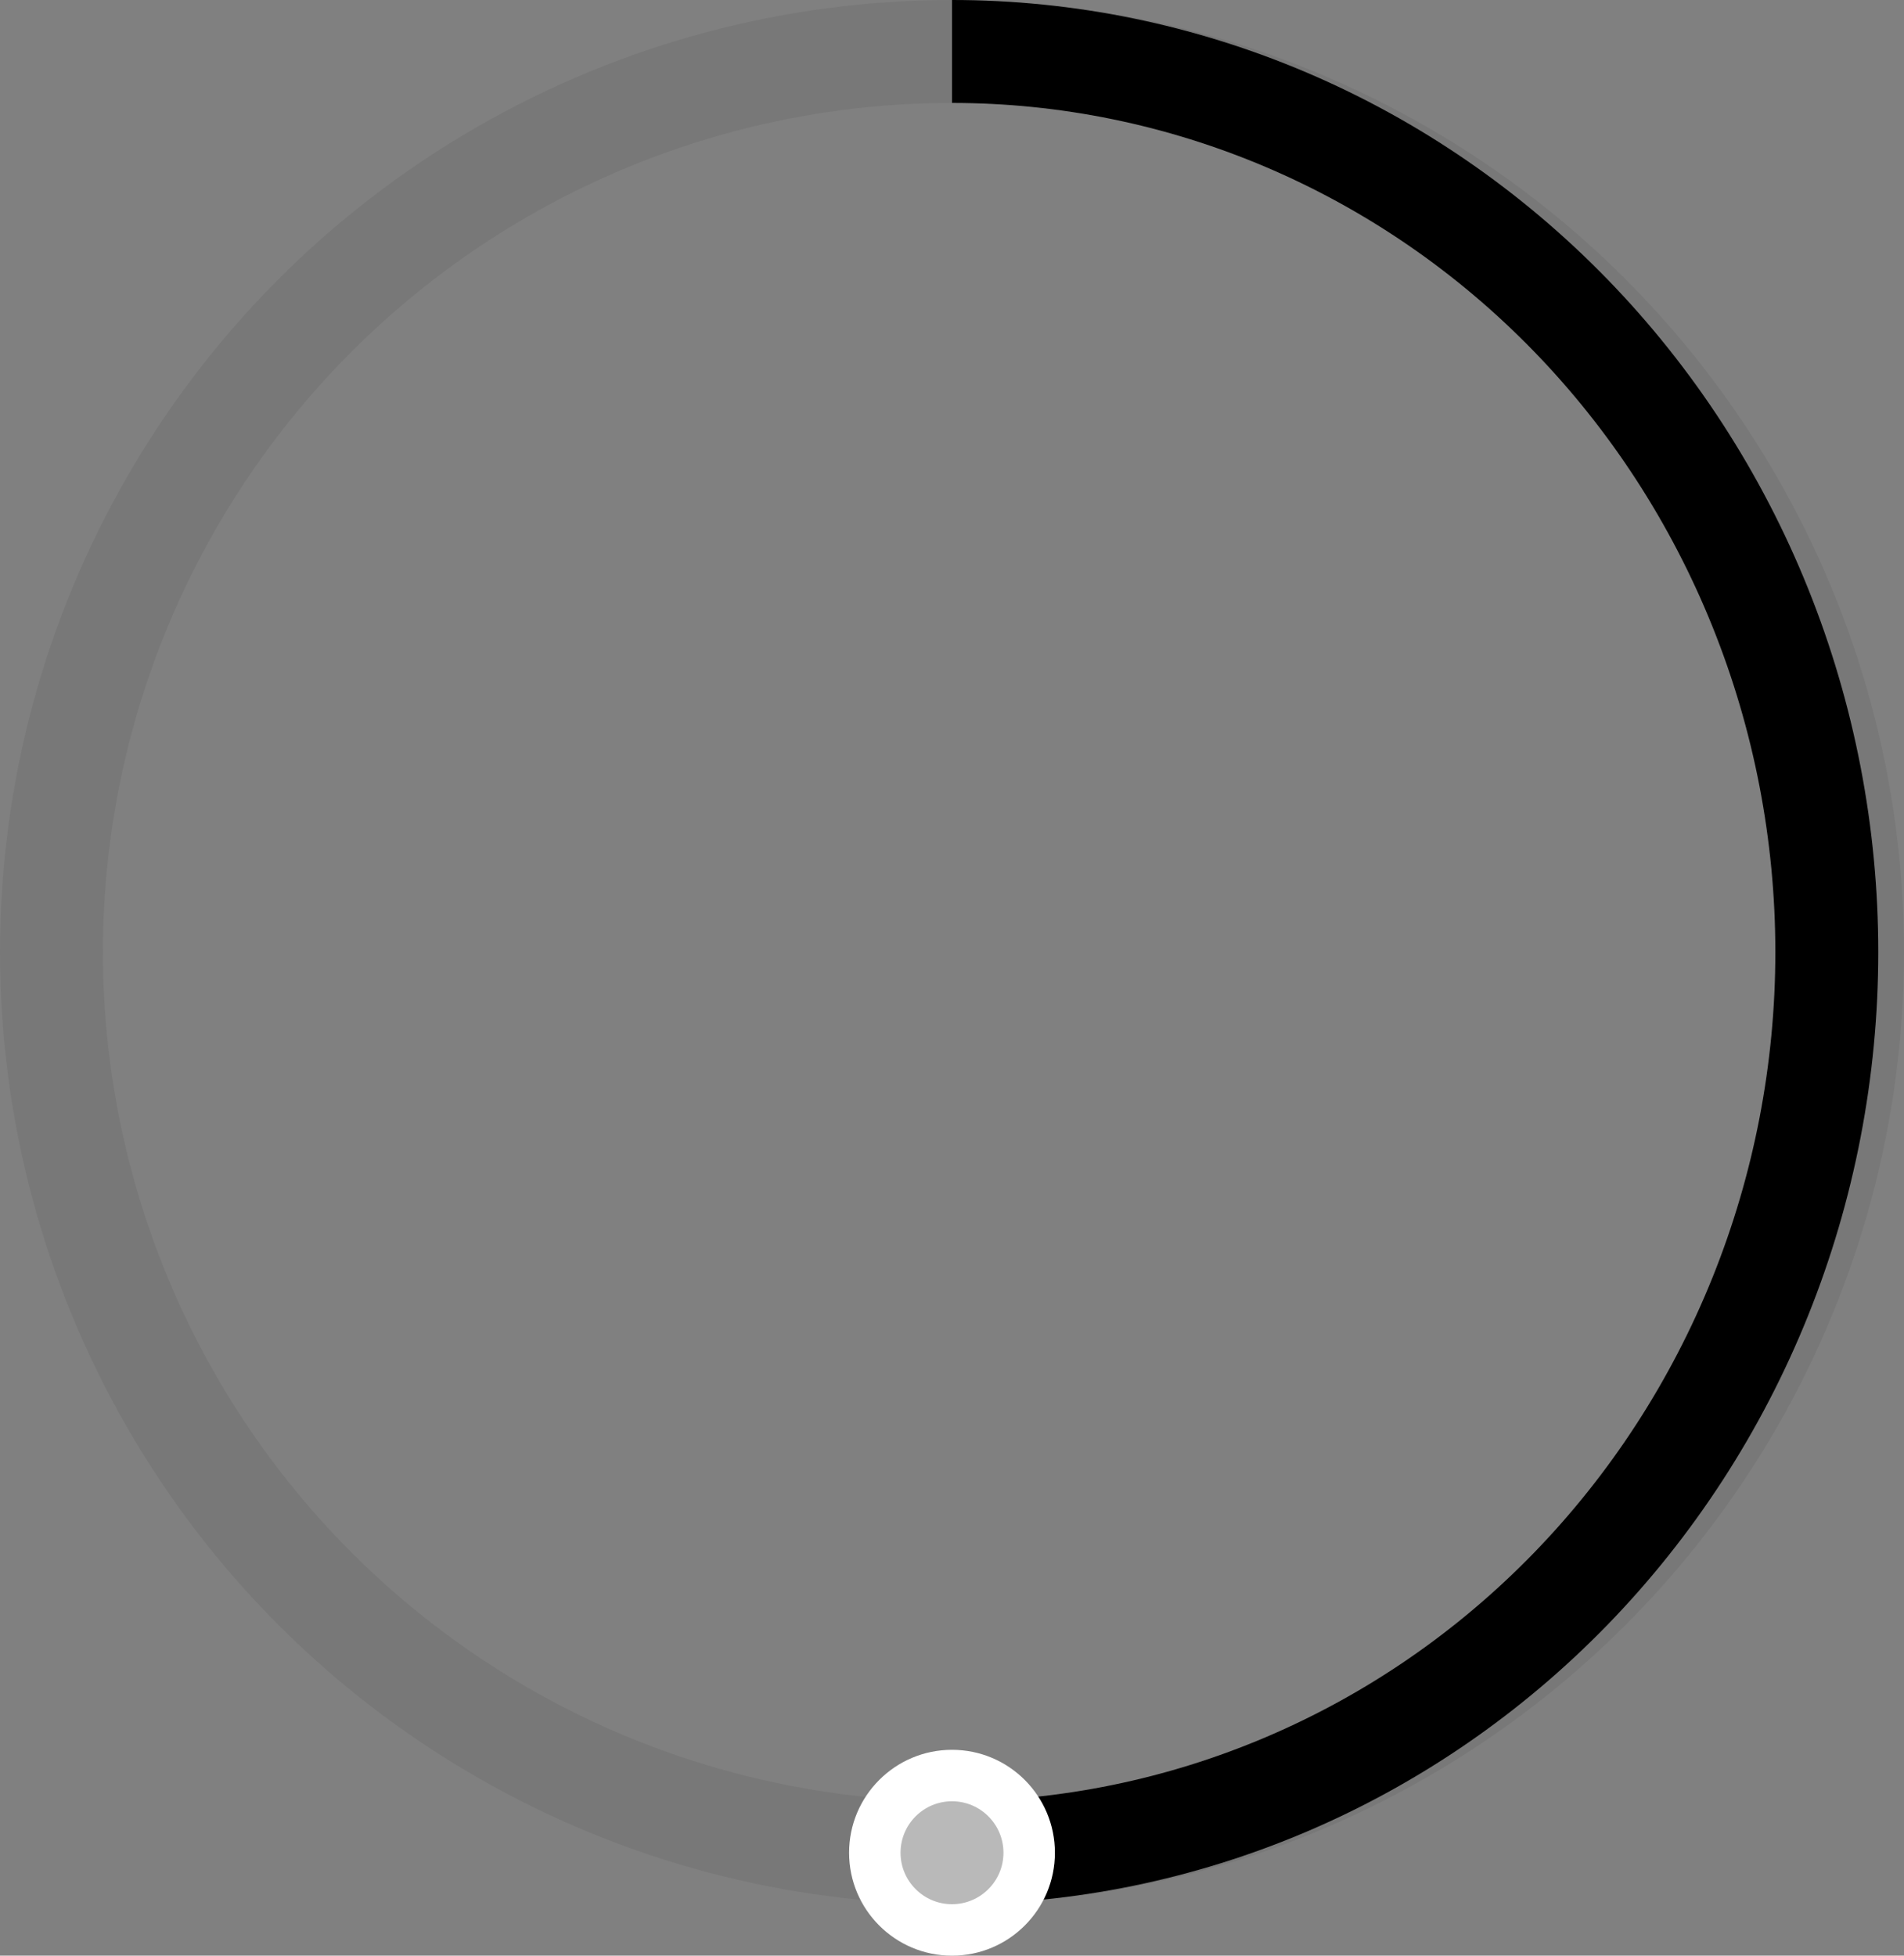 <svg width="74" height="76" viewBox="0 0 74 76" fill="none" xmlns="http://www.w3.org/2000/svg">
<rect x="0" y="0" width="74" height="76" fill="#808080" stroke="none"/>
<circle cx="37" cy="37" r="35" stroke="#070707" stroke-opacity="0.06" stroke-width="4"/>
<path d="M37 72C41.465 72 45.886 71.095 50.011 69.336C54.136 67.577 57.884 64.999 61.042 61.749C64.199 58.499 66.703 54.64 68.412 50.394C70.121 46.148 71 41.596 71 37C71 32.404 70.121 27.852 68.412 23.606C66.703 19.36 64.199 15.501 61.042 12.251C57.884 9.001 54.136 6.423 50.011 4.664C45.886 2.905 41.465 2 37 2" stroke="black" stroke-width="4"/>
<circle cx="37" cy="72" r="4" fill="white"/>
<circle cx="37" cy="72" r="2" fill="#B9B9B9"/>
</svg>
